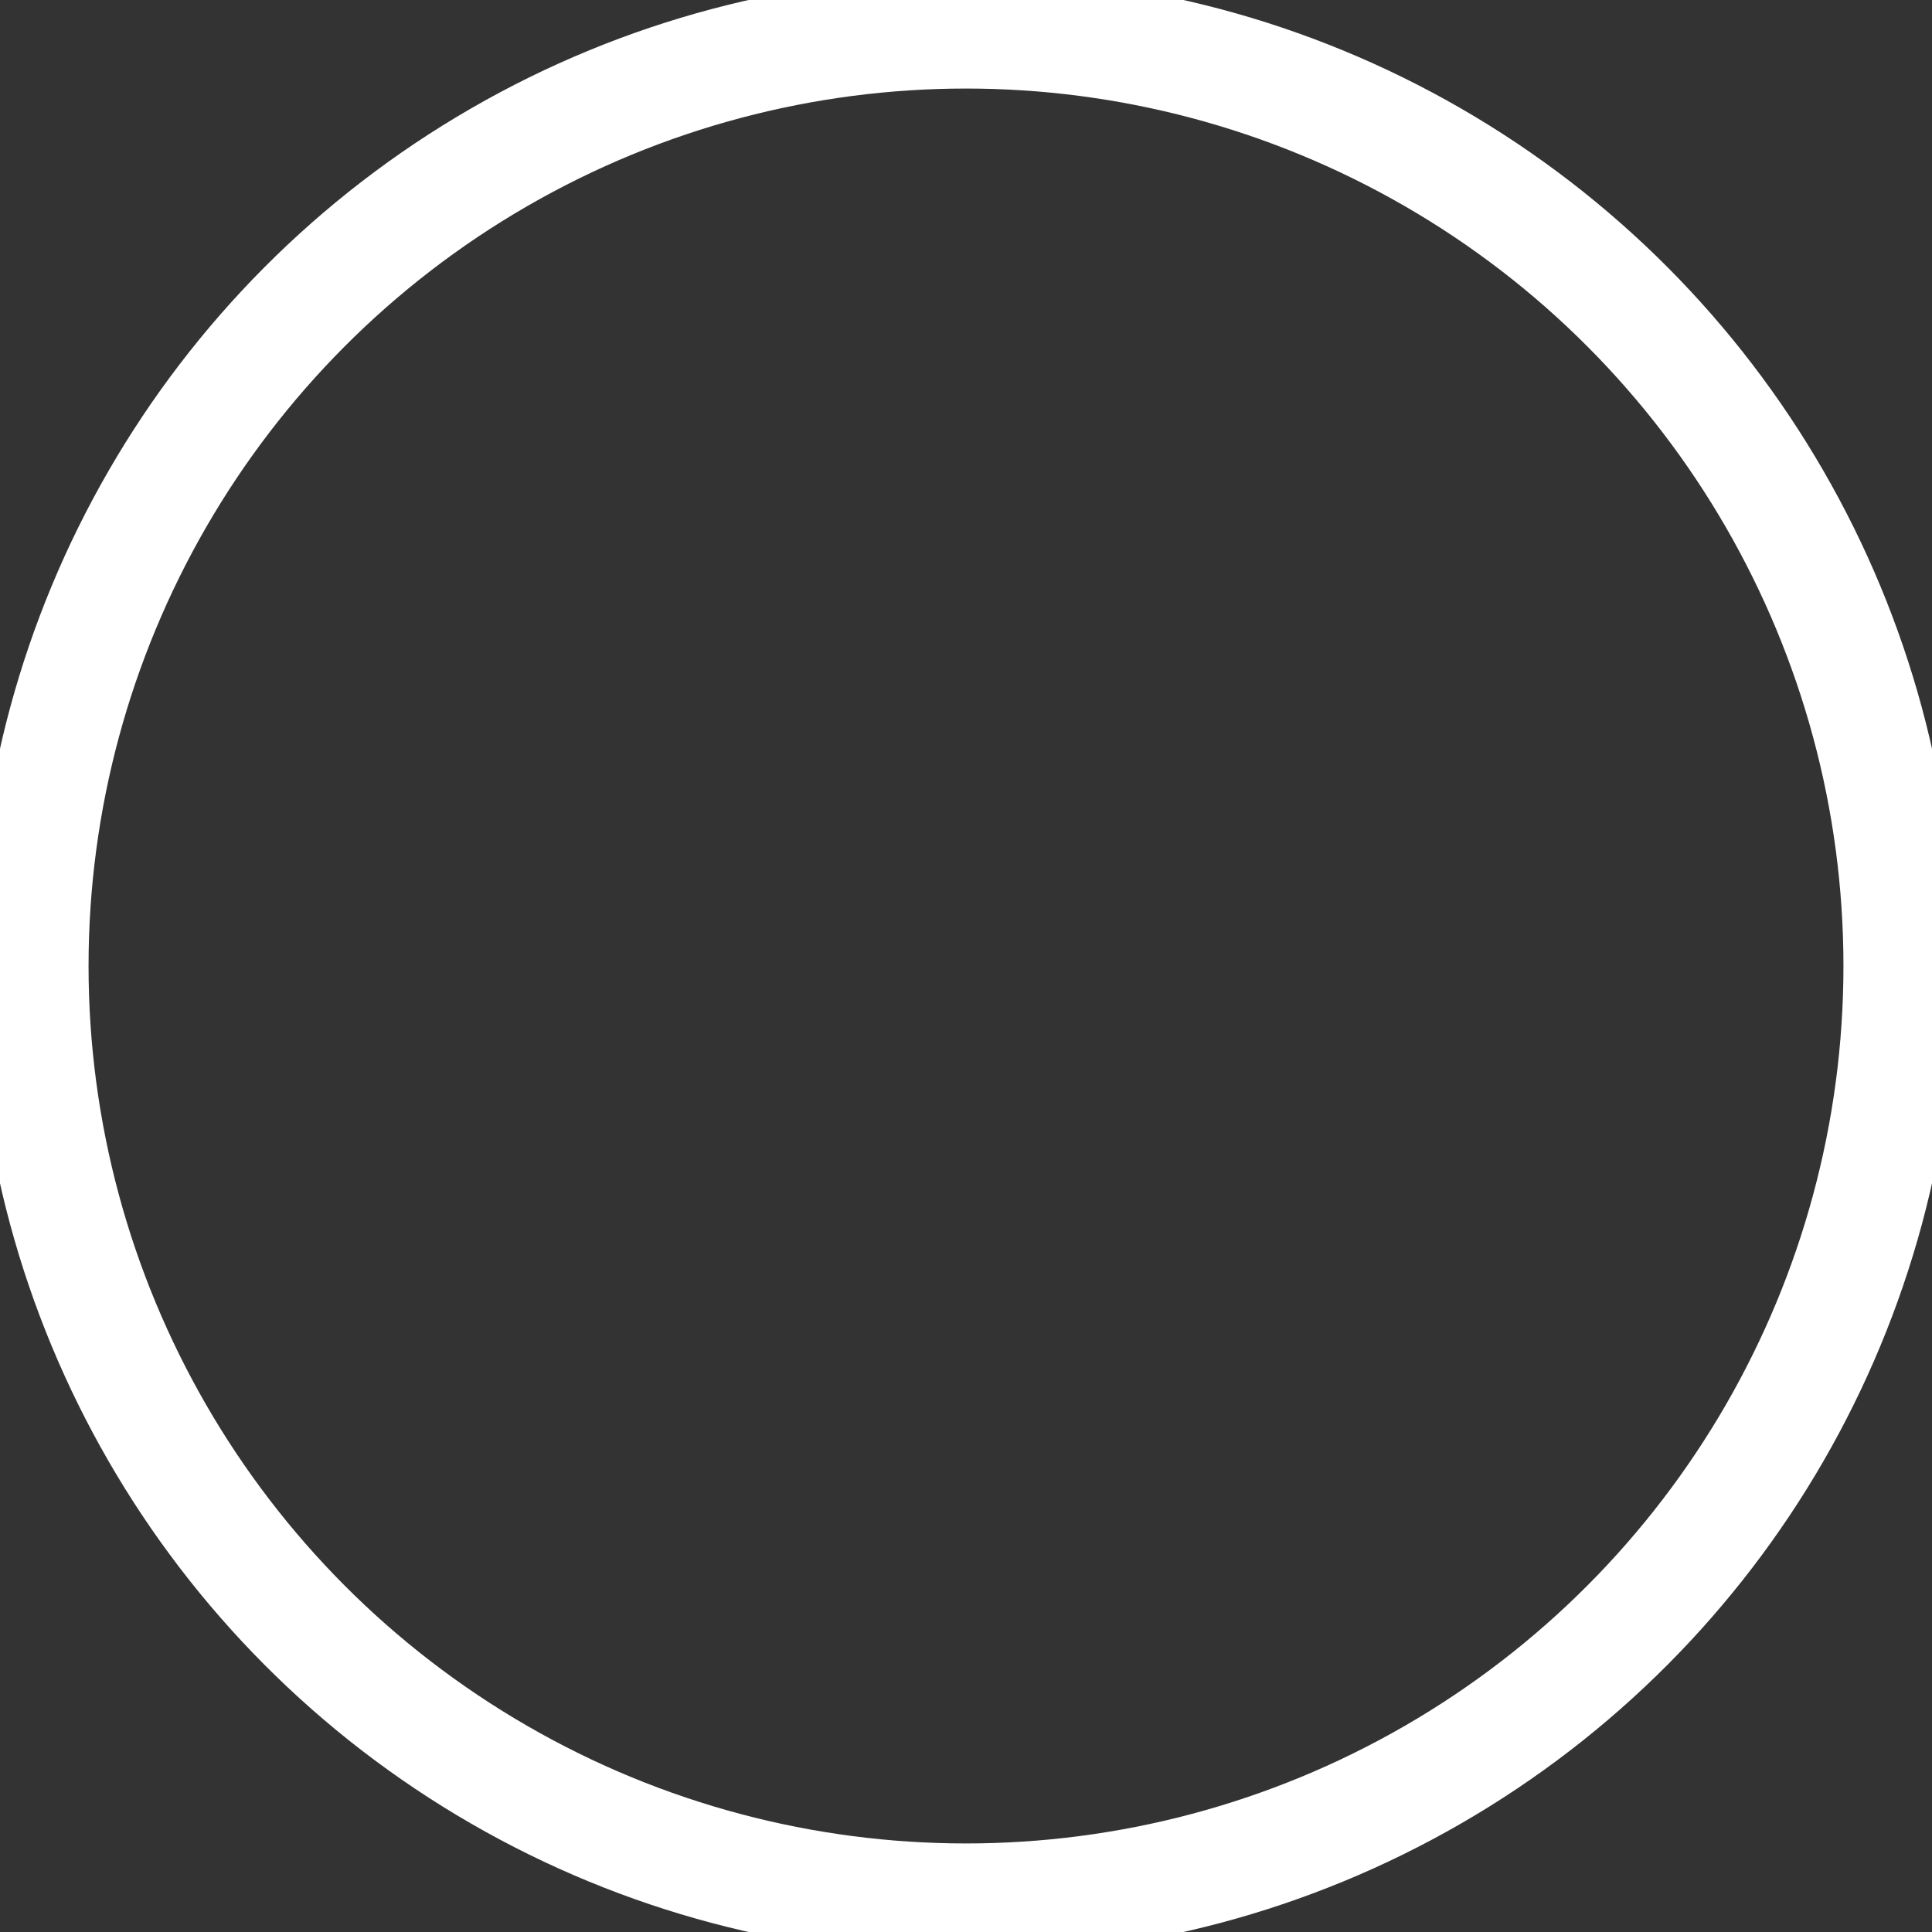 <?xml version="1.0" encoding="utf-8"?>
<svg version="1.1" xmlns="http://www.w3.org/2000/svg" width="30" height="30" viewBox="0 0 30 30">
	<rect x="0" y="0" width="30" height="30" fill="#333333" stroke="none"/>
	<circle cx="15" cy="15" r="14.5" style="stroke-width:1.75px;stroke:#fff;fill:none;"/>
</svg>